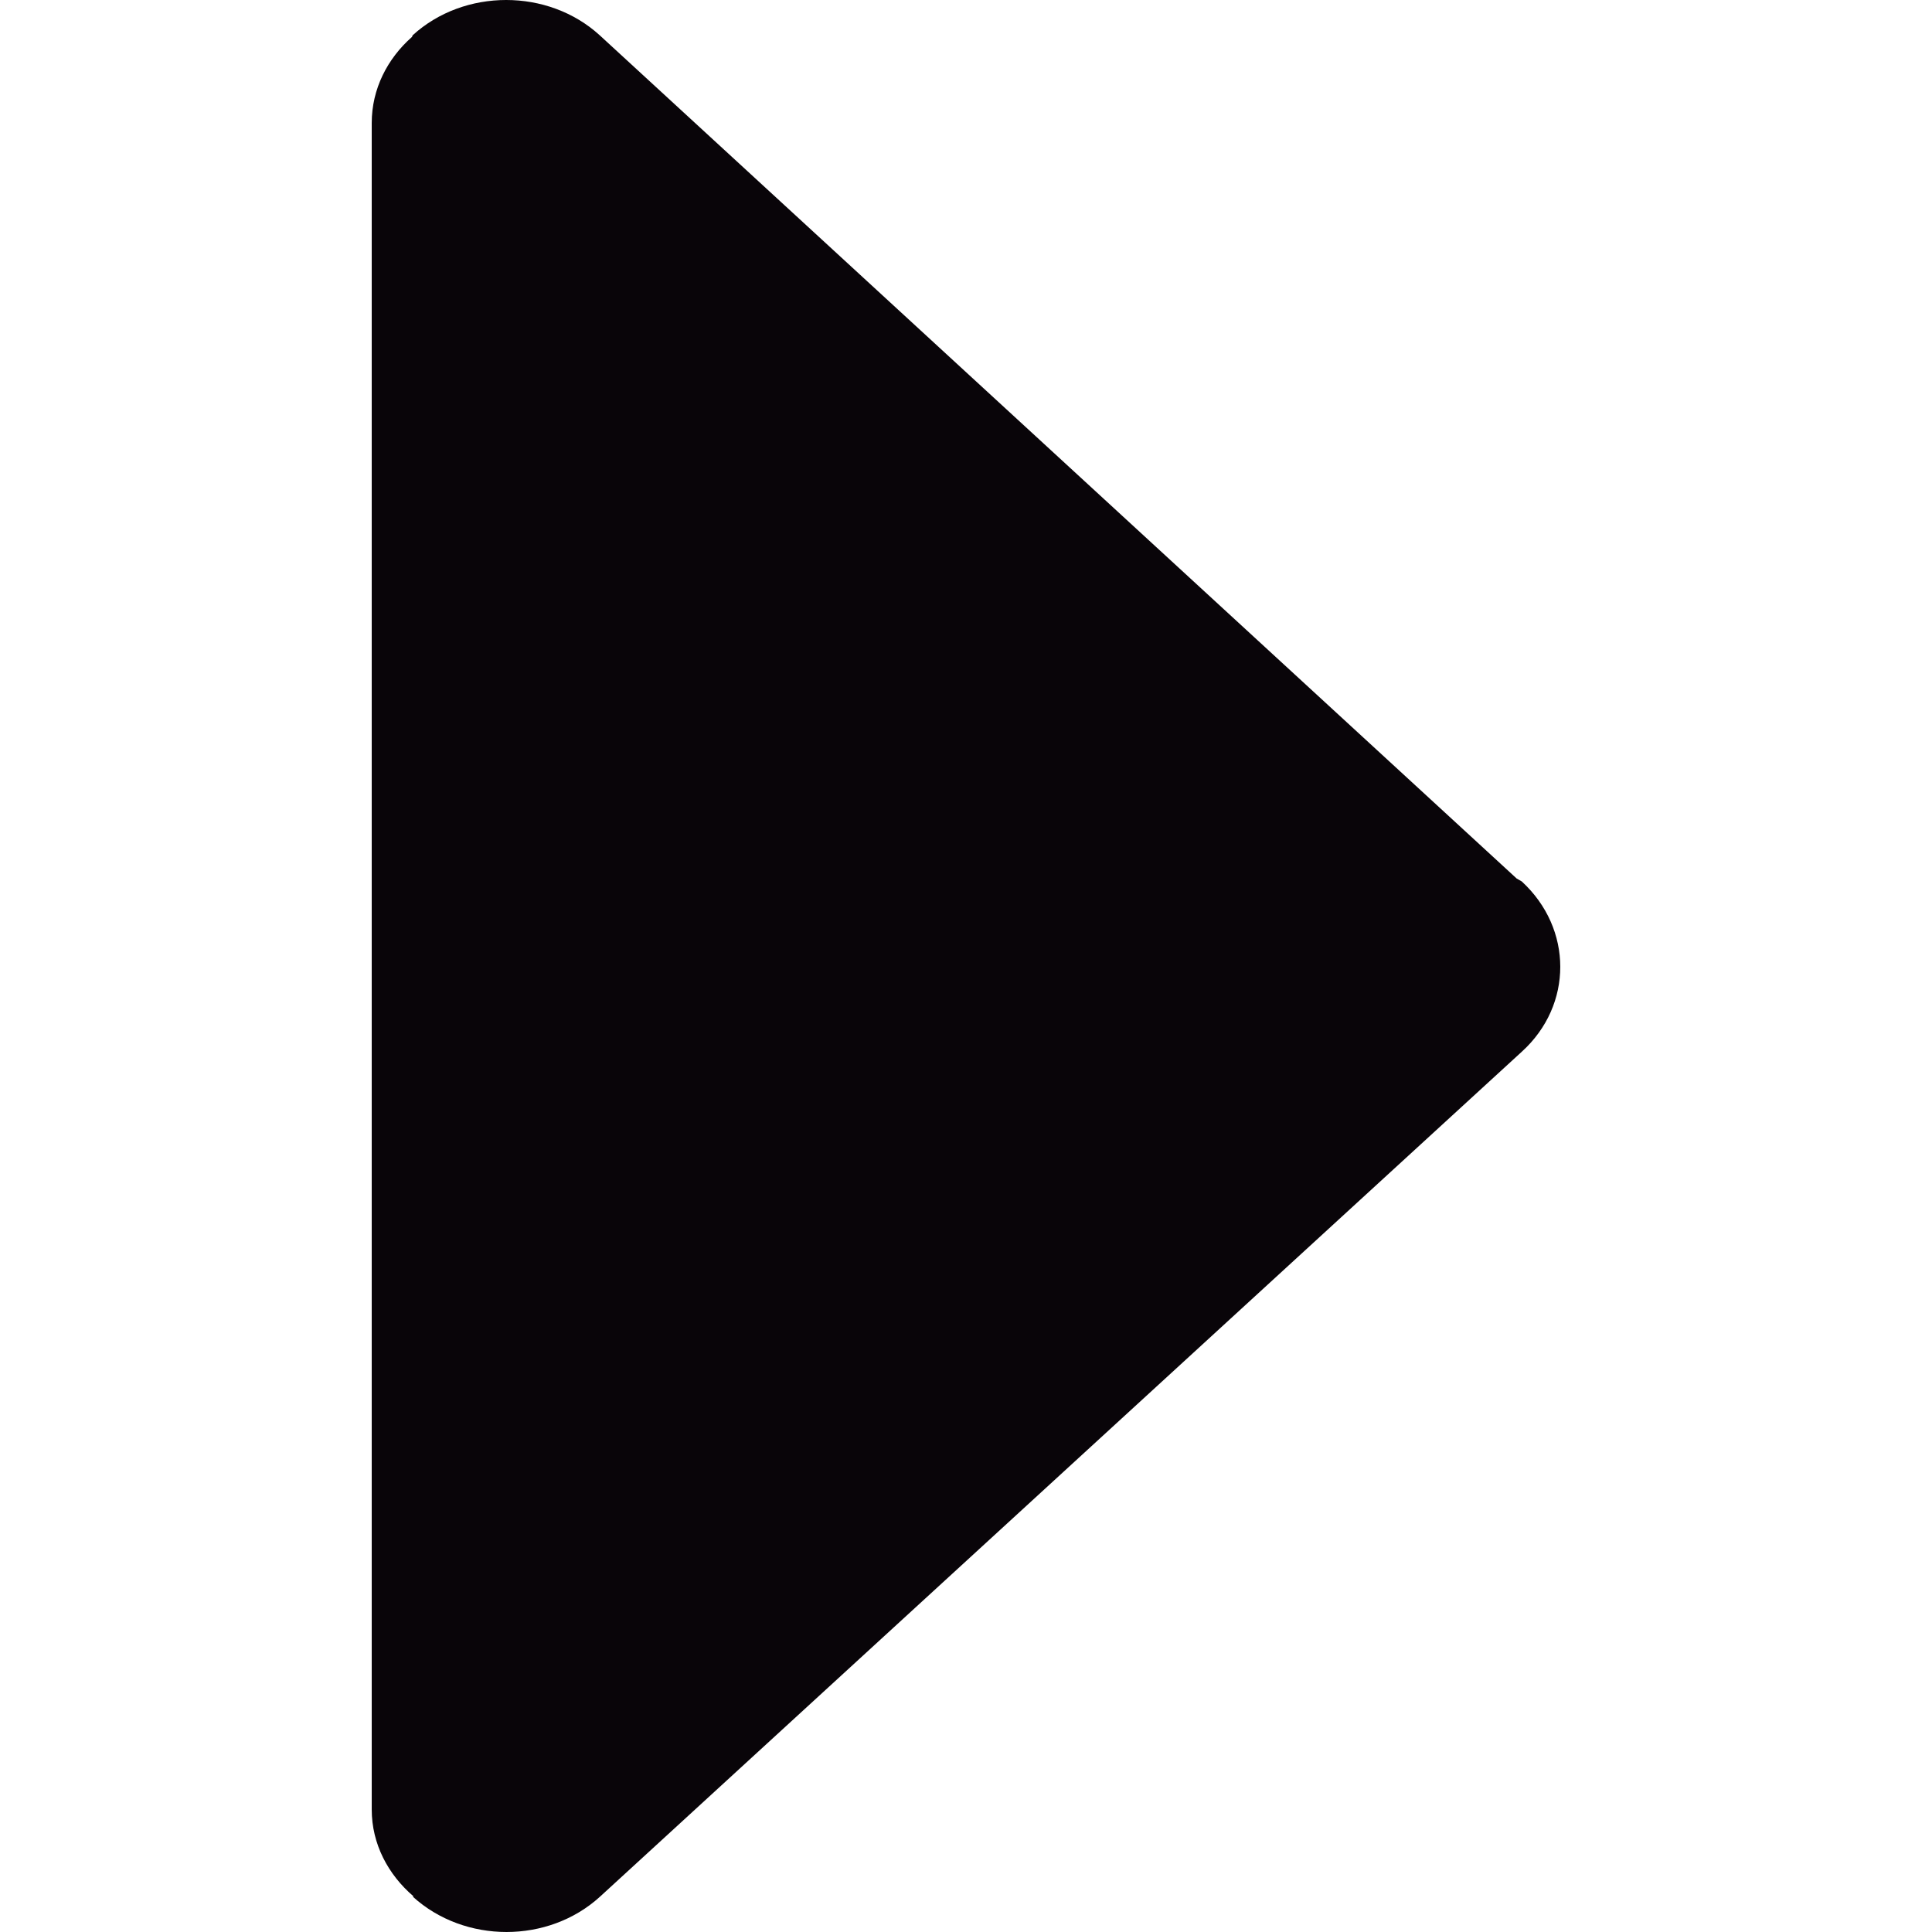 <?xml version="1.0" encoding="iso-8859-1"?>
<!-- Generator: Adobe Illustrator 19.0.0, SVG Export Plug-In . SVG Version: 6.00 Build 0)  -->
<svg version="1.1" id="Capa_1" xmlns="http://www.w3.org/2000/svg" xmlns:xlink="http://www.w3.org/1999/xlink" x="0px" y="0px"
	 viewBox="0 0 254.848 254.848" style="enable-background:new 0 0 254.848 254.848;" xml:space="preserve">
<g>
	<g>
		<g>
			<path style="fill:#090509;" d="M200.732,116.268l-0.667-0.381L79.101,4.648c-6.801-6.198-17.862-6.198-24.663,0l-0.095,0.222
				c-3.242,2.86-5.308,6.865-5.308,11.346v222.477c0,4.545,2.161,8.581,5.498,11.442l-0.064,0.064
				c6.833,6.198,17.862,6.198,24.663,0l121.632-111.493C207.502,132.573,207.502,122.498,200.732,116.268z"/>
		</g>
	</g>
</g>
<g>
</g>
<g>
</g>
<g>
</g>
<g>
</g>
<g>
</g>
<g>
</g>
<g>
</g>
<g>
</g>
<g>
</g>
<g>
</g>
<g>
</g>
<g>
</g>
<g>
</g>
<g>
</g>
<g>
</g>
</svg>
